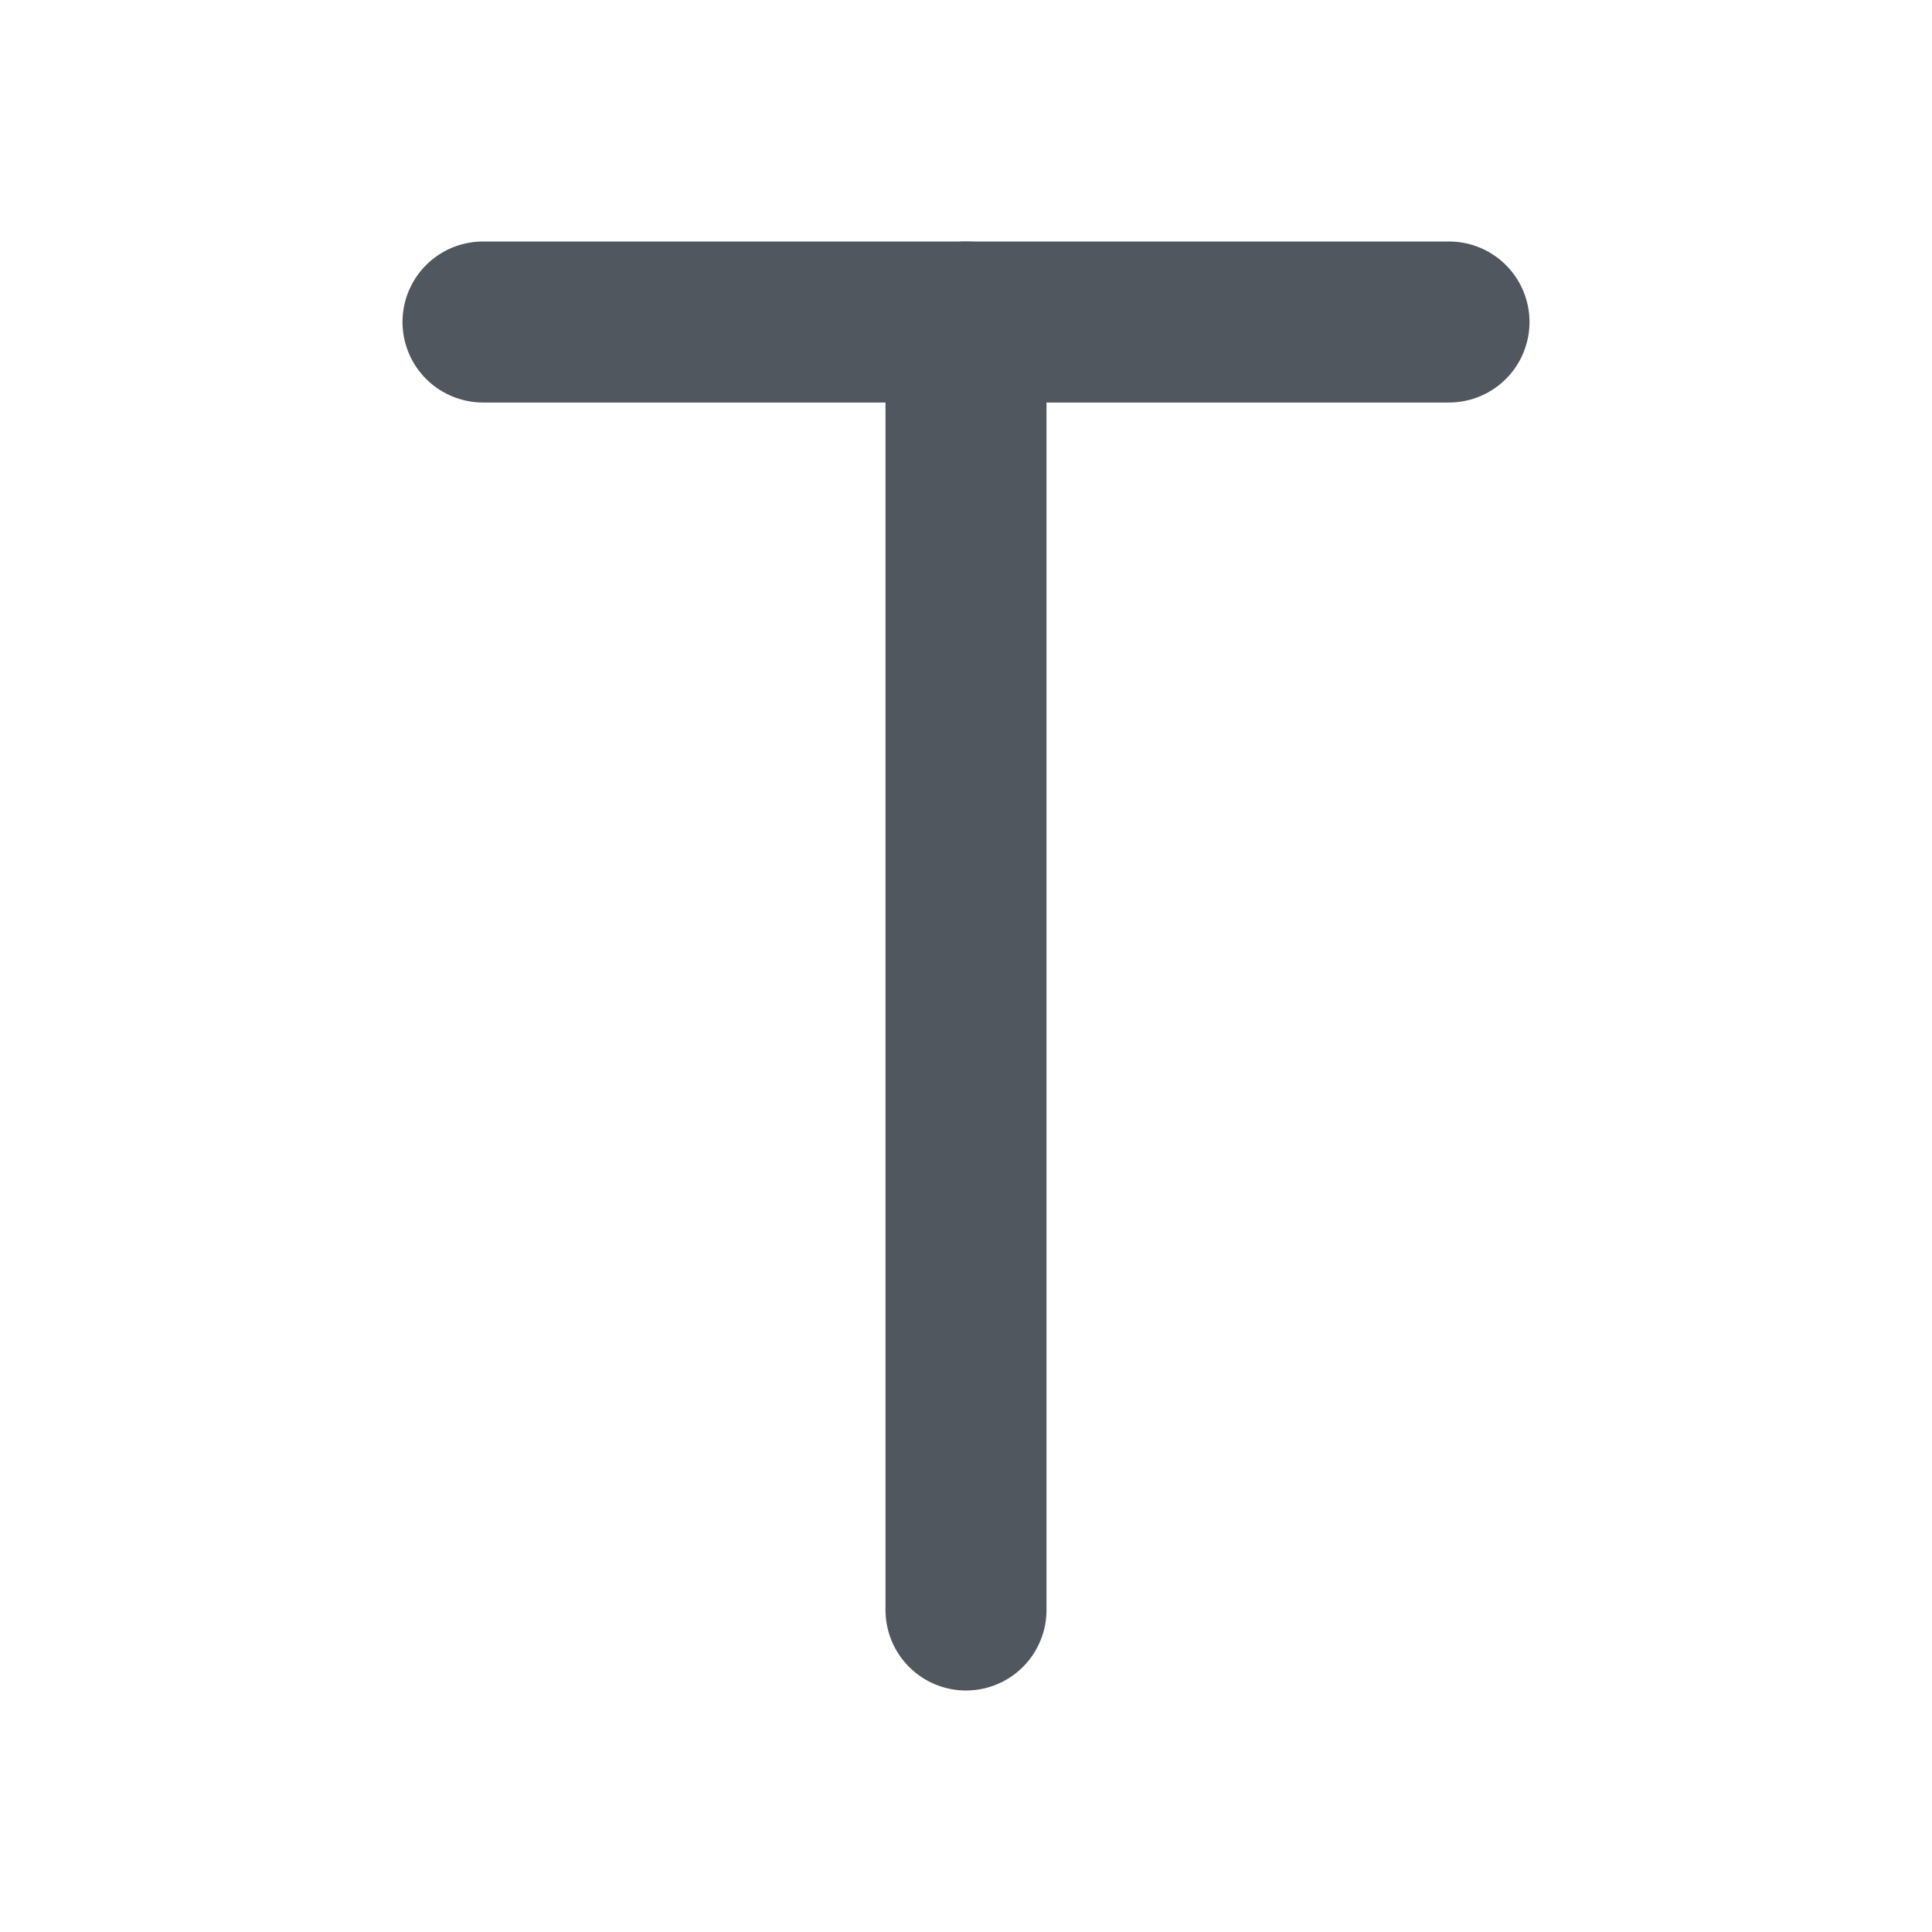 <svg width="18" height="18" viewBox="0 0 18 18" fill="none" xmlns="http://www.w3.org/2000/svg">
<path d="M4.5 3H13.5" stroke="#51575E" stroke-width="1.5" stroke-linecap="round" stroke-linejoin="round"/>
<path d="M9 3V15" stroke="#51575E" stroke-width="1.5" stroke-linecap="round" stroke-linejoin="round"/>
</svg>
